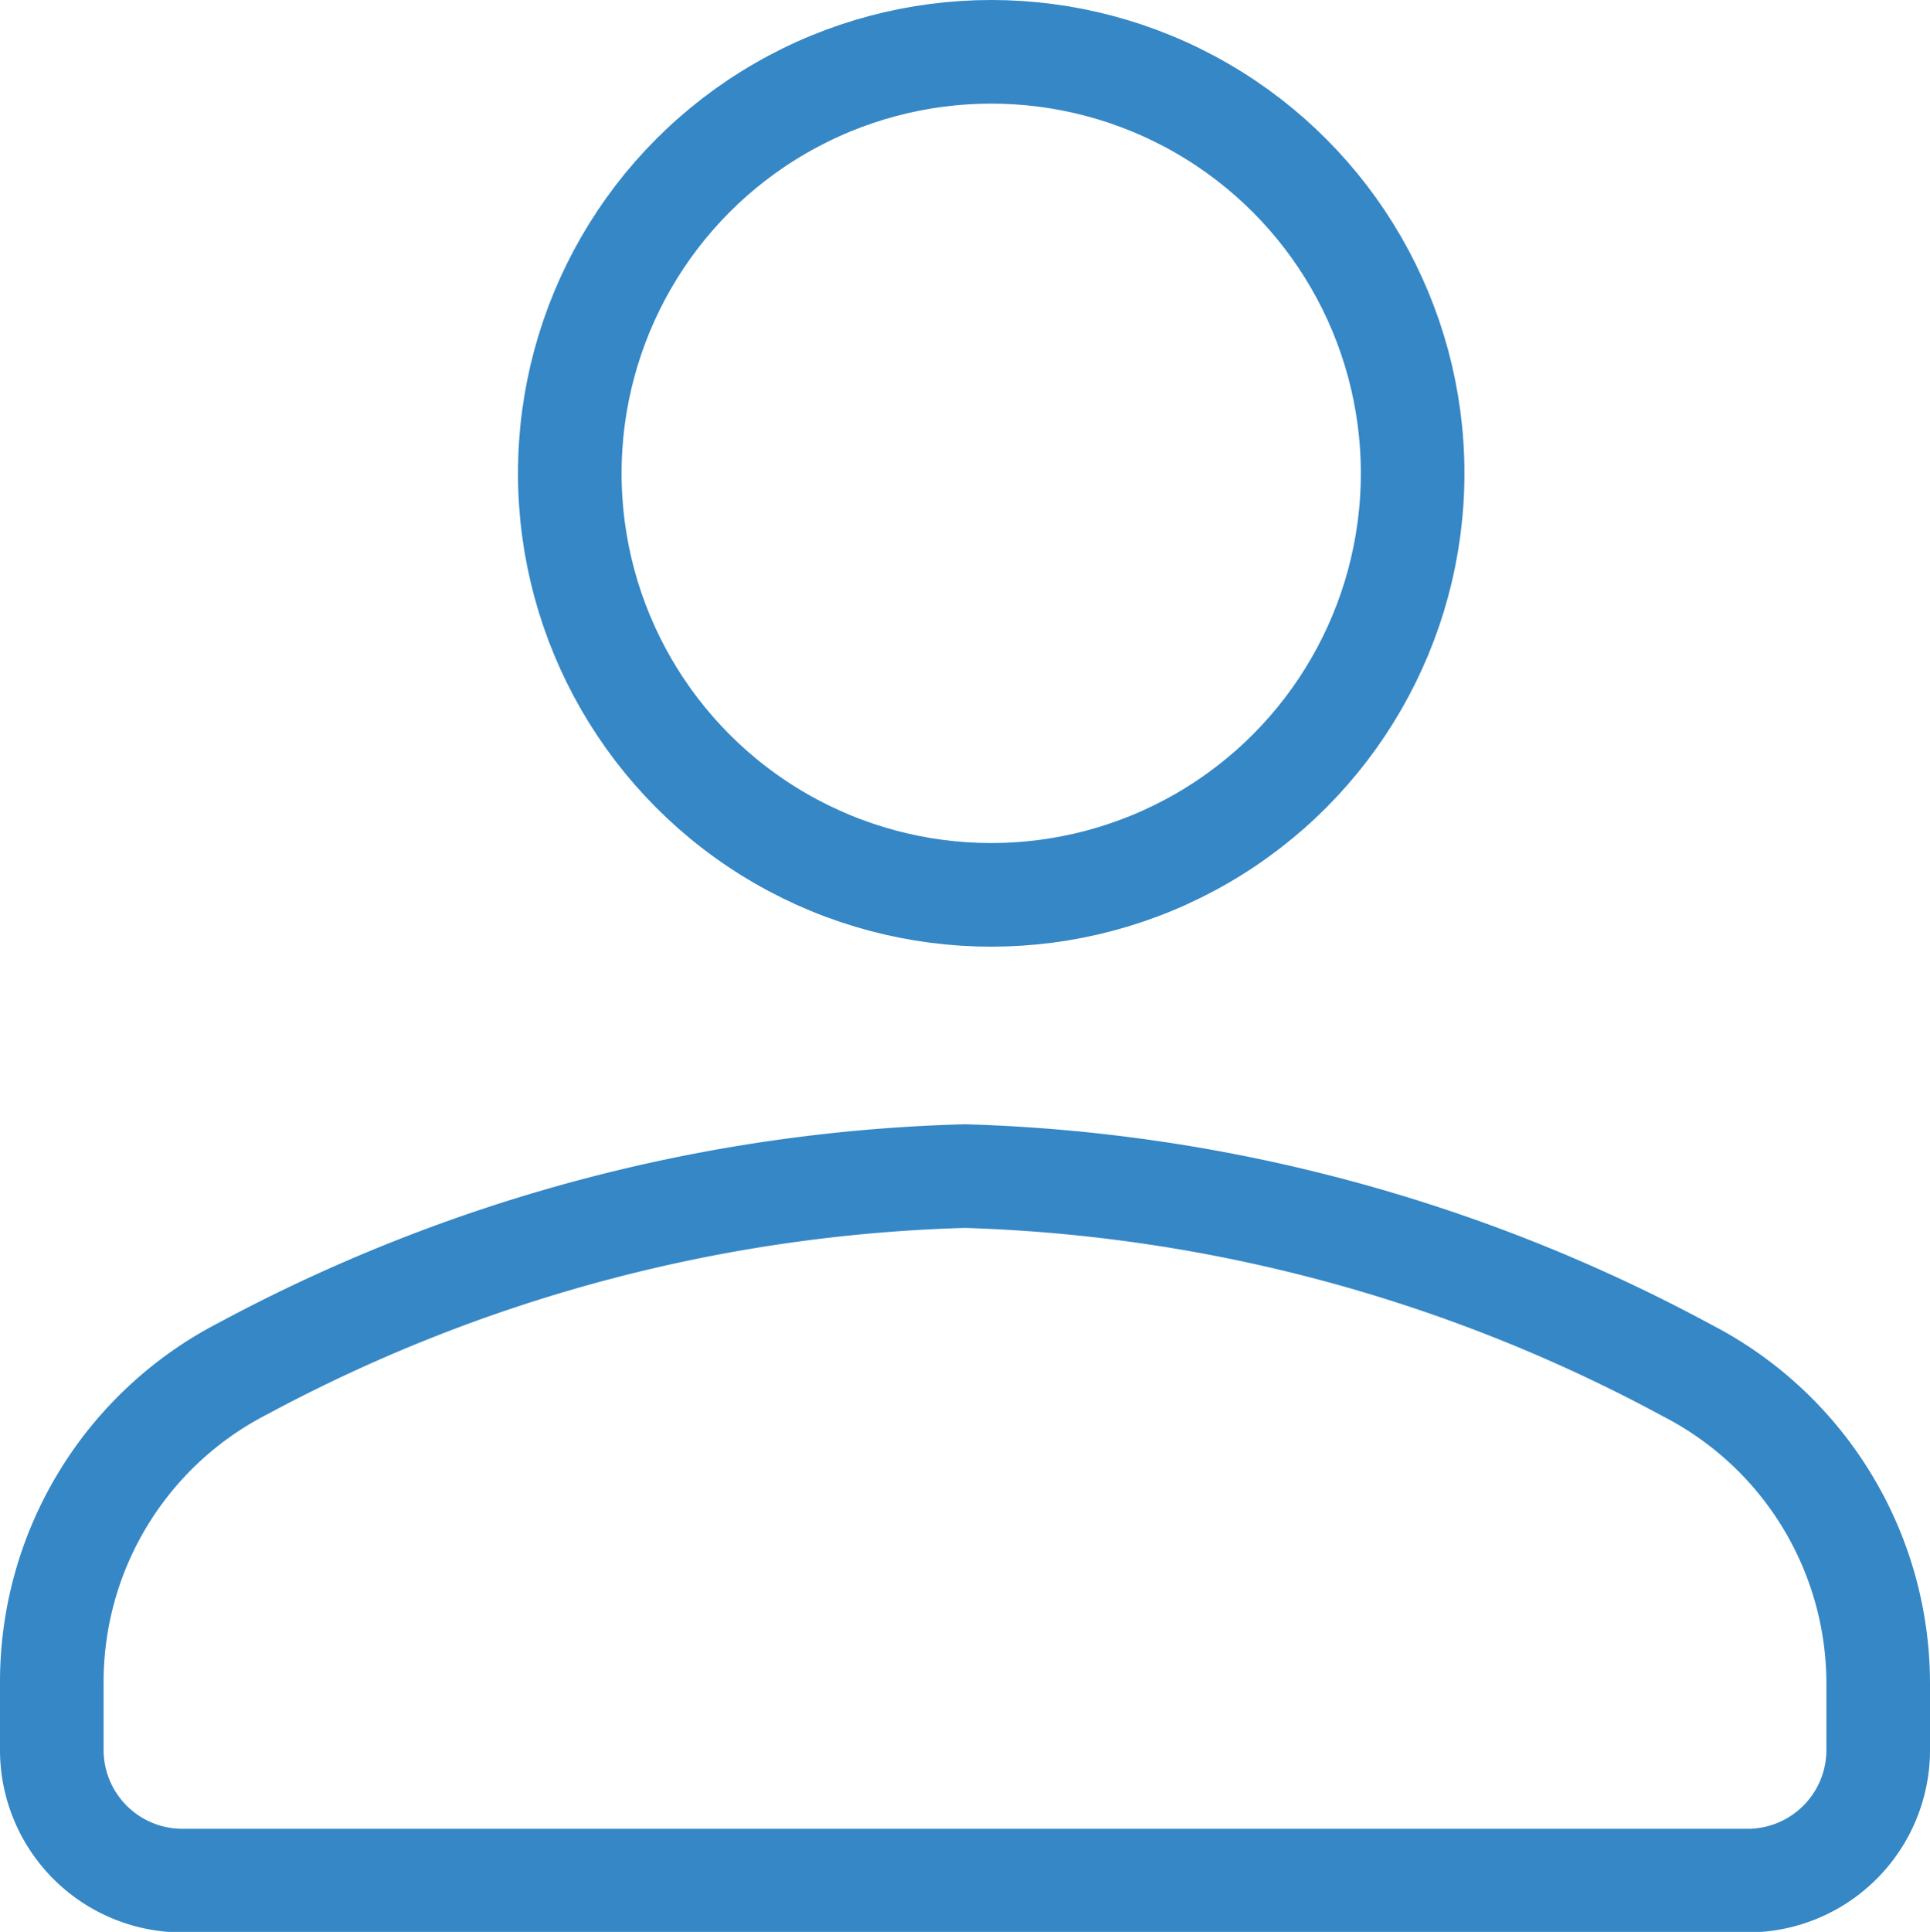 <svg xmlns="http://www.w3.org/2000/svg" width="18.63" height="18.644" viewBox="0 0 18.63 18.644">
  <g id="Group_1577" data-name="Group 1577" transform="translate(-176.556 -13.951)">
    <ellipse id="_Path_" data-name="&lt;Path&gt;" cx="4.068" cy="4.068" rx="4.068" ry="4.068" transform="translate(182.056 14.451)" fill="none" stroke="#3587c6" stroke-linecap="round" stroke-linejoin="round" stroke-width="1"/>
    <path id="_Path_2" data-name="&lt;Path&gt;" d="M14.315,13.5a15.623,15.623,0,0,0-6.971,1.858A3.4,3.4,0,0,0,5.5,18.4v.624a1.261,1.261,0,0,0,1.261,1.275H21.869A1.261,1.261,0,0,0,23.13,19.02V18.4a3.4,3.4,0,0,0-1.844-3.024A15.623,15.623,0,0,0,14.315,13.5Z" transform="translate(171.556 11.801)" fill="none" stroke="#3587c6" stroke-linecap="round" stroke-linejoin="round" stroke-width="1"/>
  </g>
</svg>
